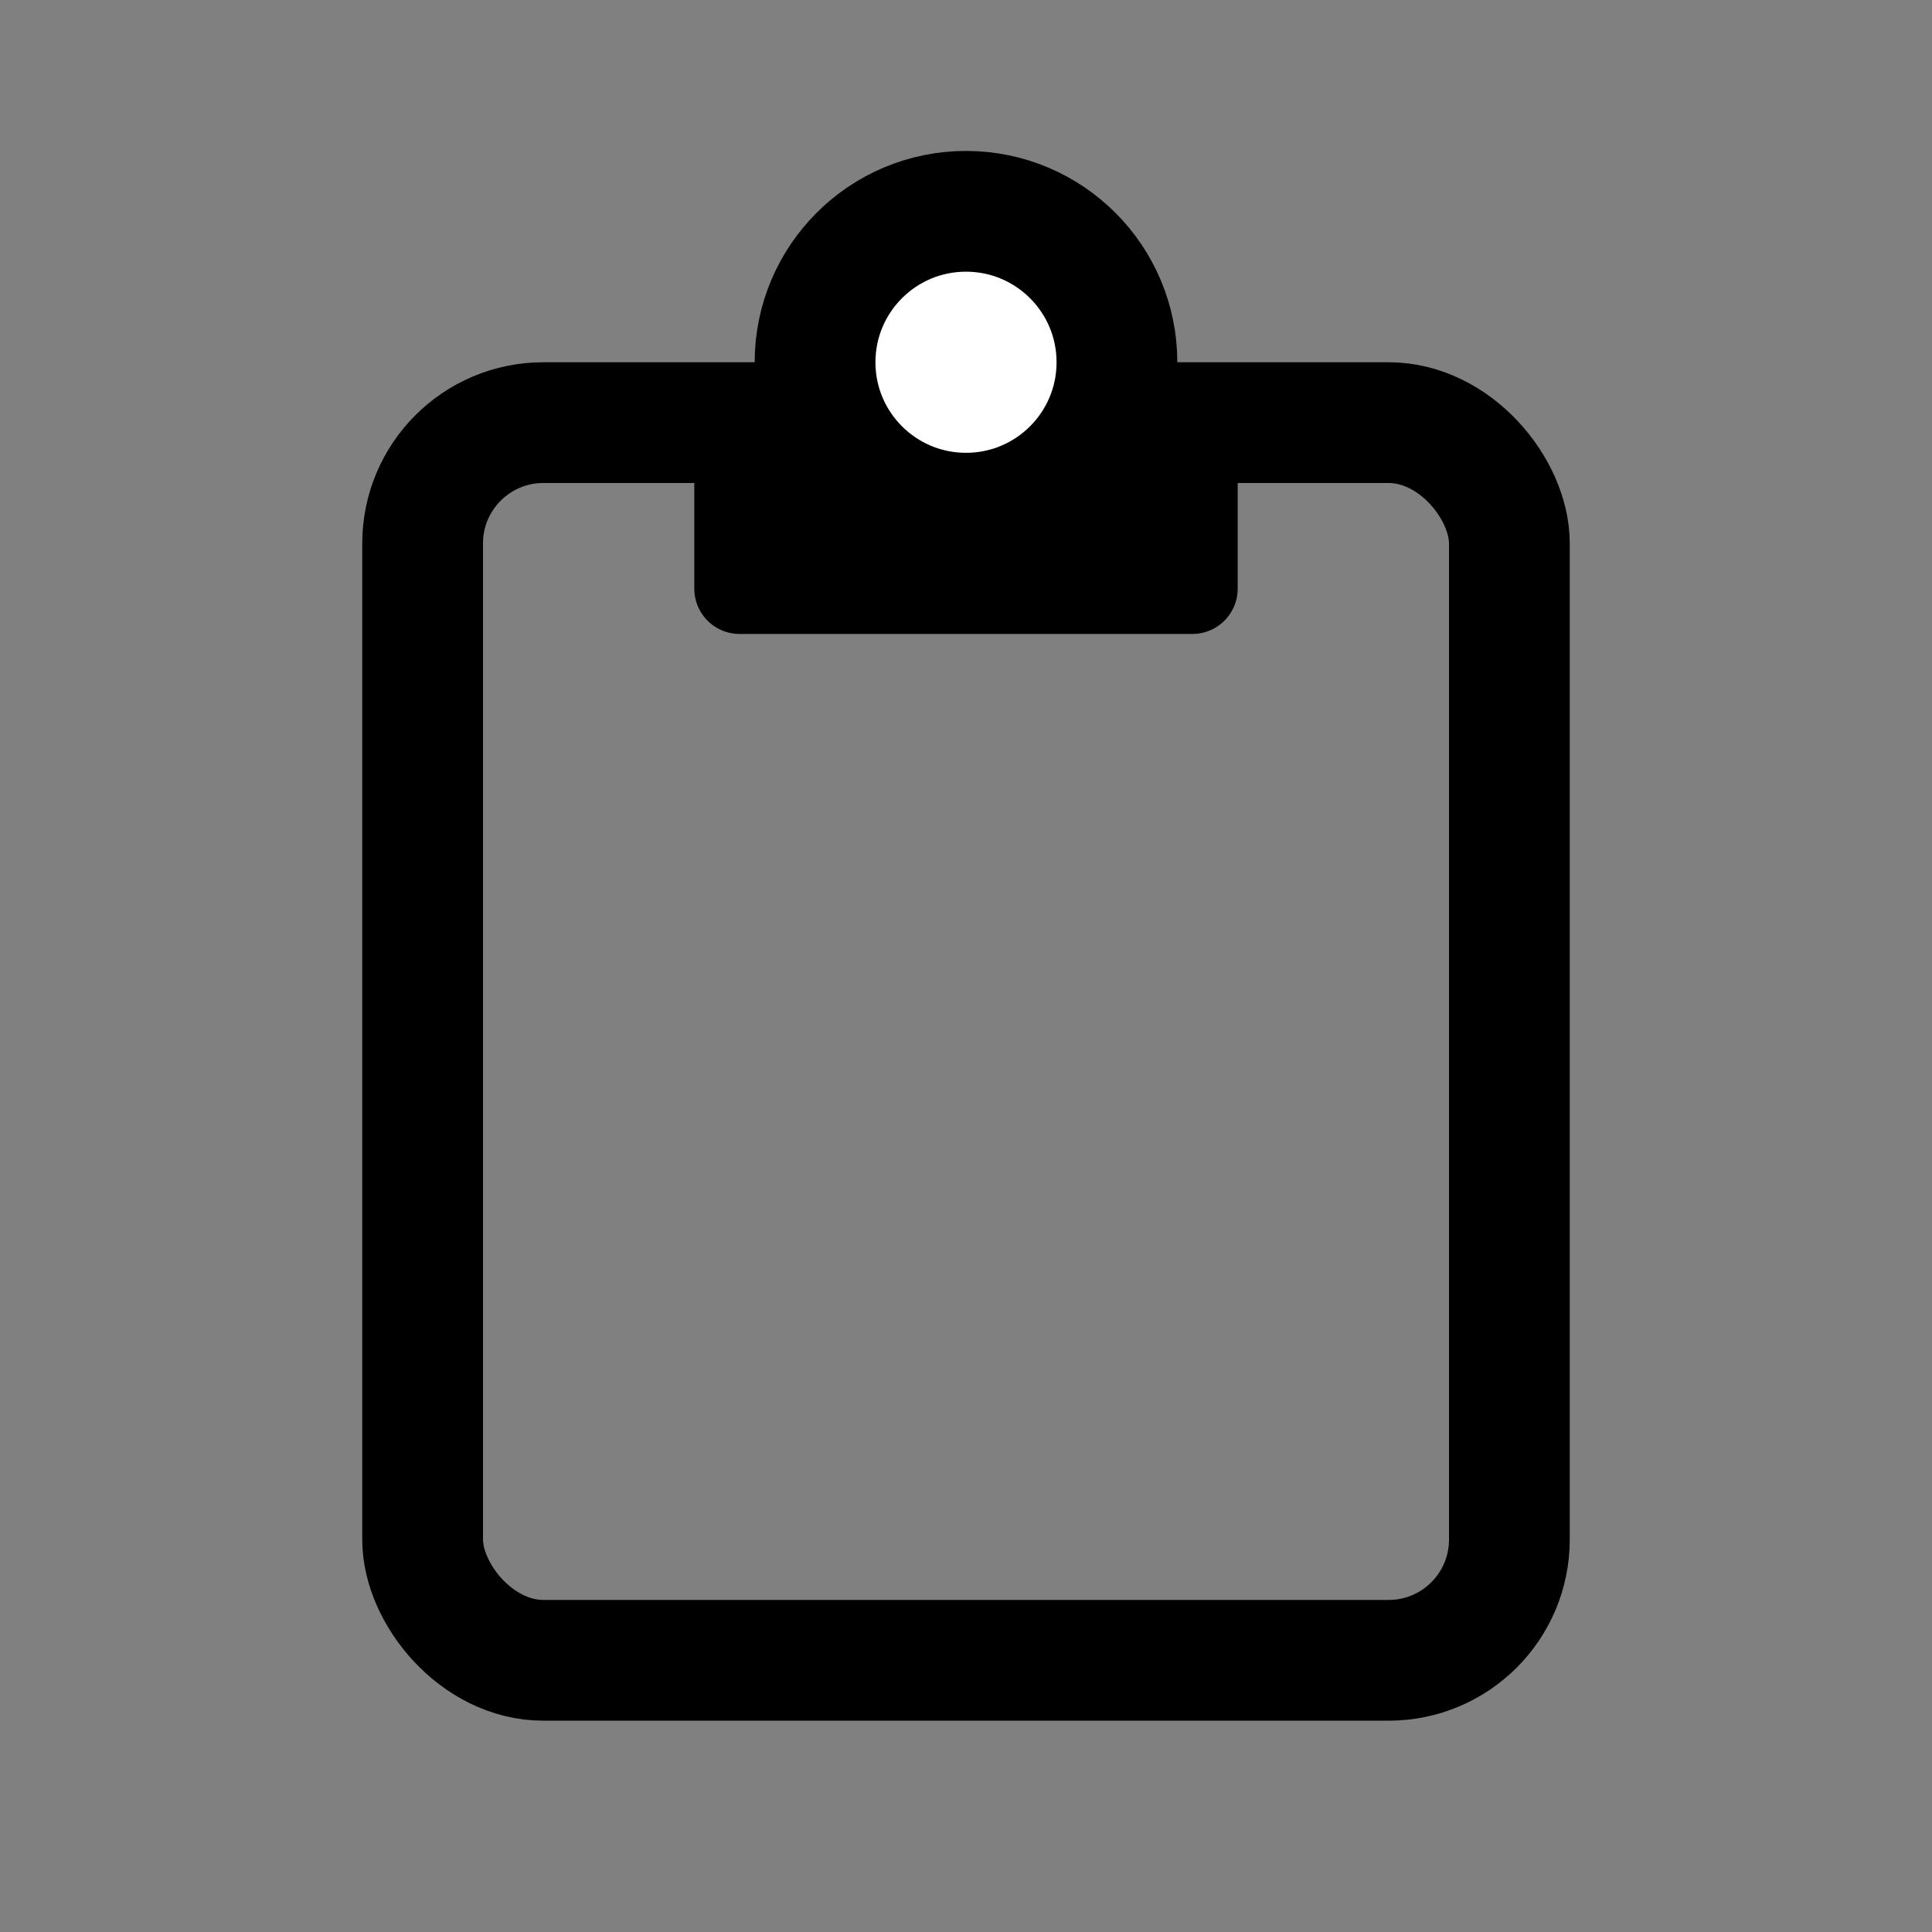 <svg width="128" height="128" xmlns="http://www.w3.org/2000/svg"><rect width="100%" height="100%" fill="#808080" stroke="none"/><g fill="none" fill-rule="evenodd"><rect stroke="#000" stroke-width="8" x="28" y="28" width="72" height="82" rx="8"/><circle stroke="#000" stroke-width="8" fill="#FFF" cx="64" cy="24" r="10"/><path d="M46 32h36v7a3 3 0 0 1-3 3H49a3 3 0 0 1-3-3v-7z" fill="#000"/></g></svg>